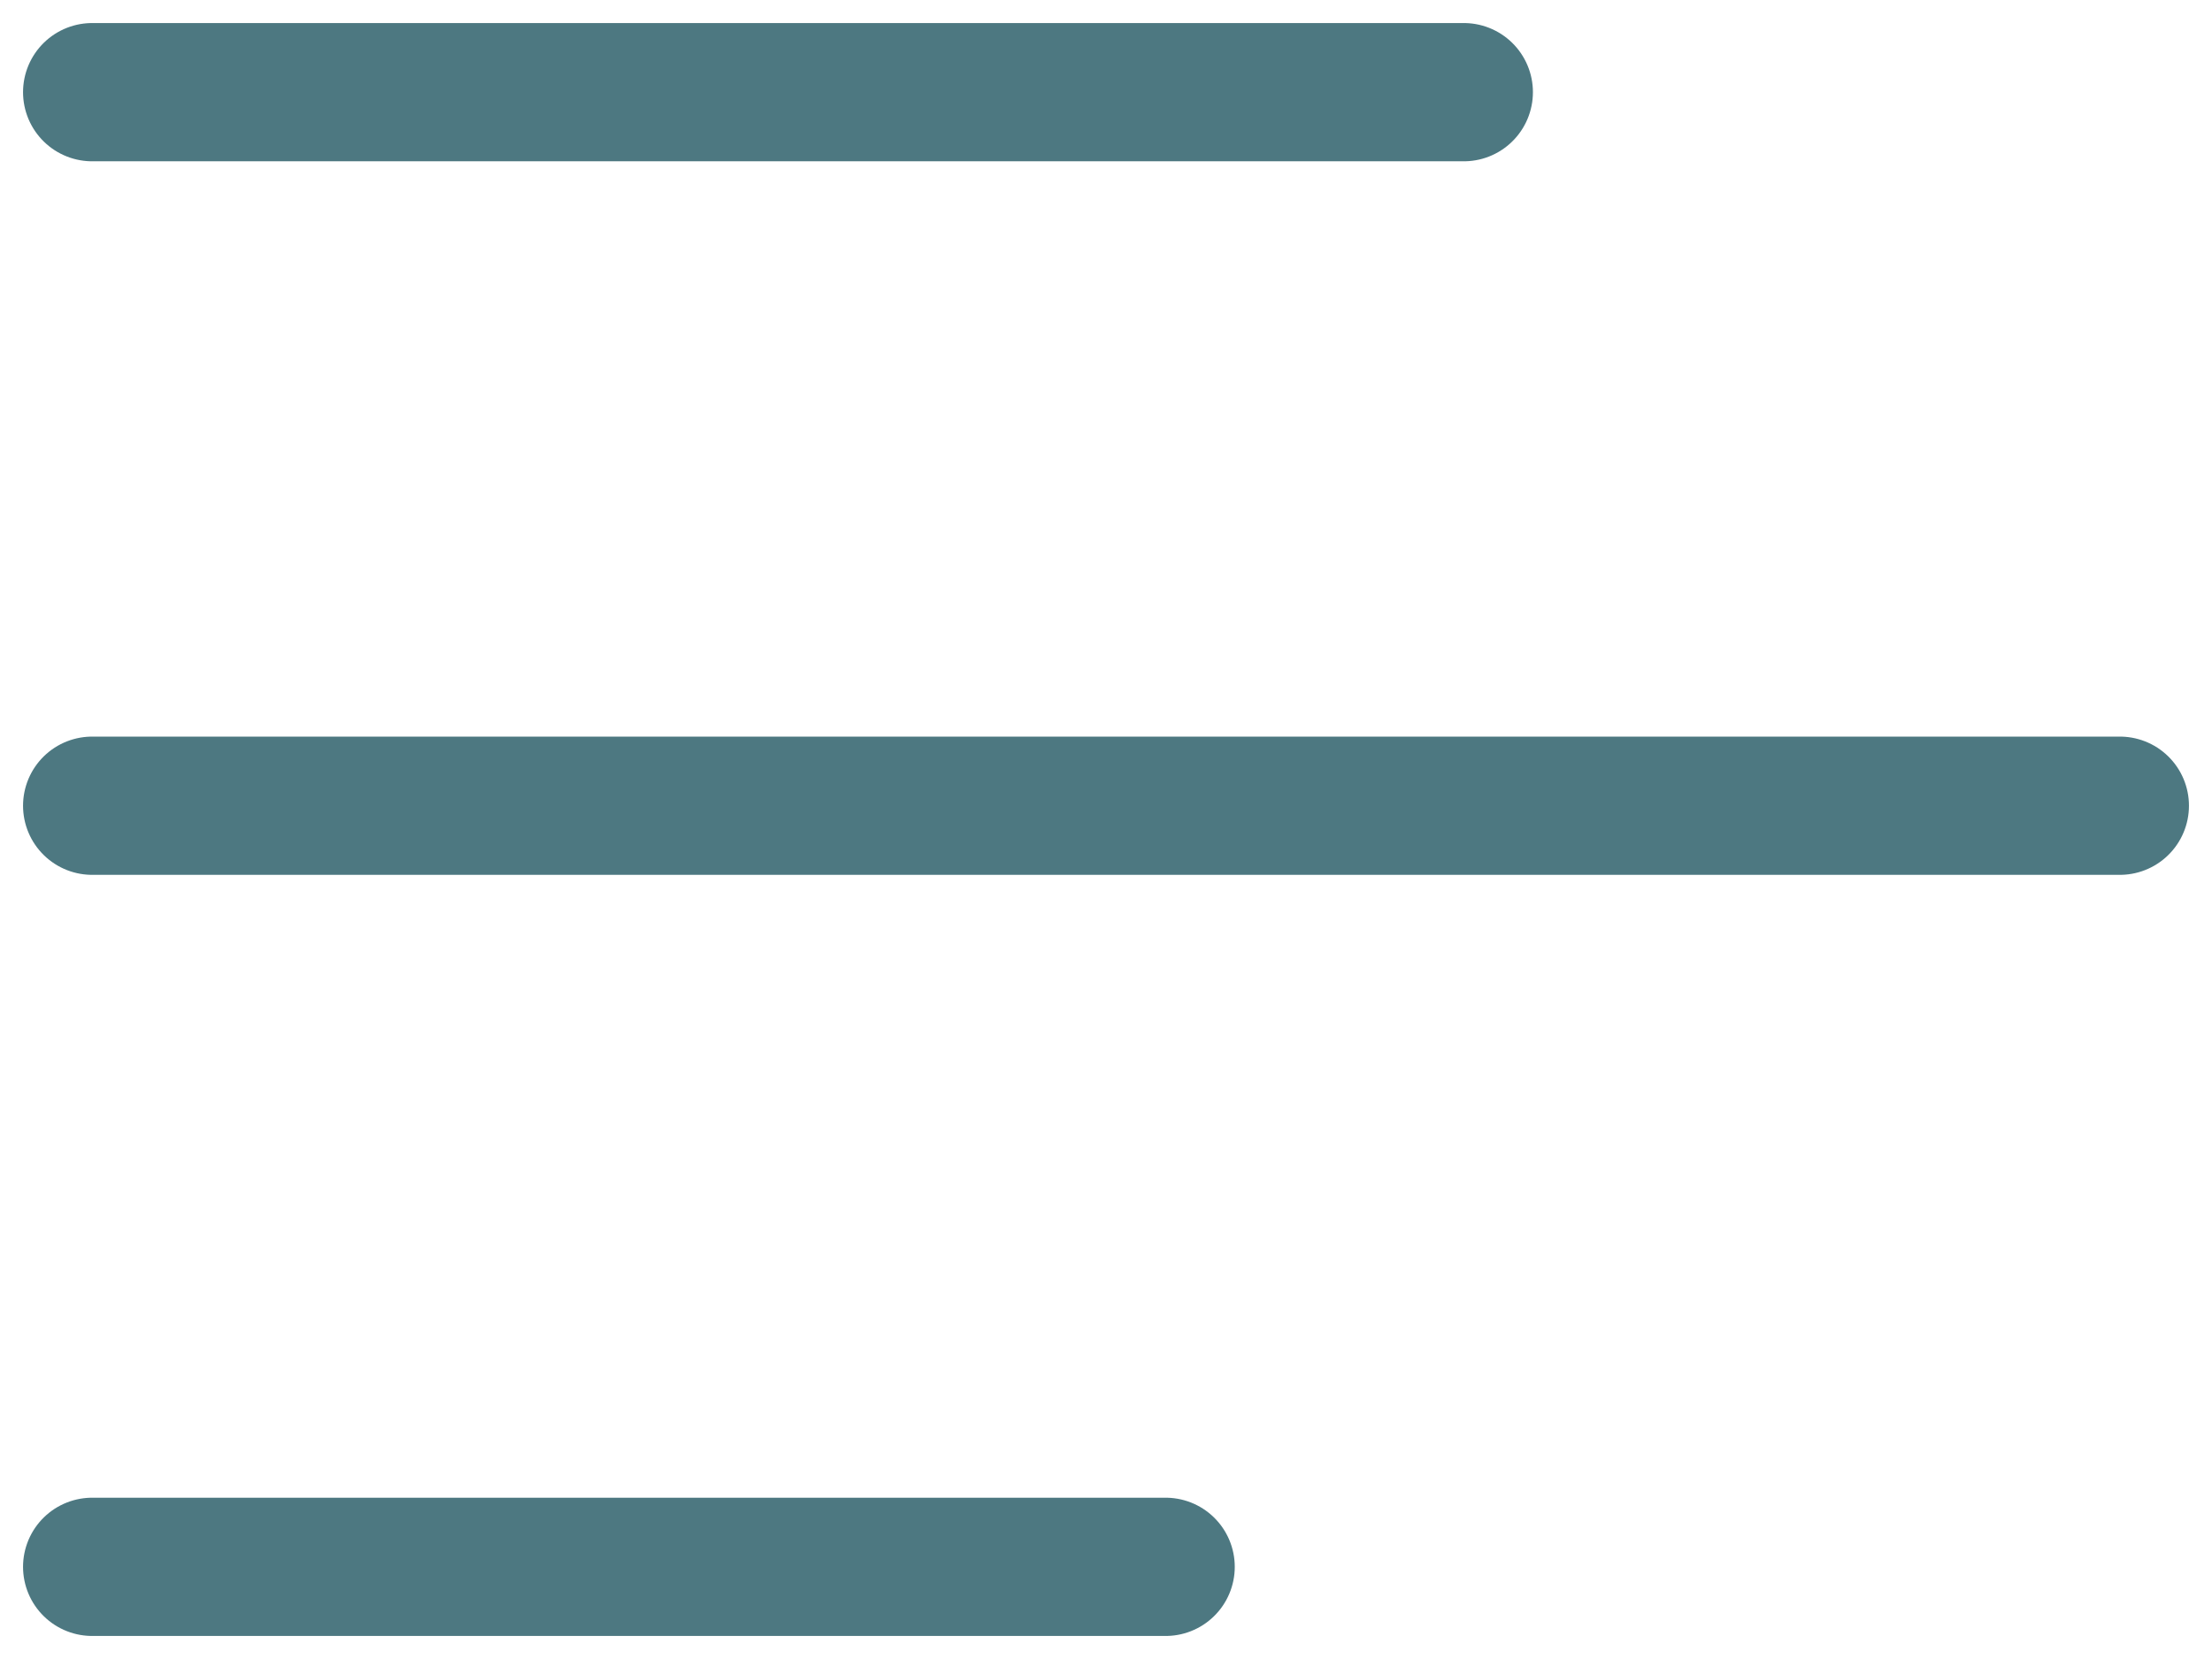 <svg width="24" height="18" viewBox="0 0 24 18" fill="none" xmlns="http://www.w3.org/2000/svg">
<path d="M15.882 1H1M23 8.742H1M12.647 17H1" stroke="#4D7881" stroke-width="1.5" stroke-linecap="round" stroke-linejoin="round"/>
</svg>
